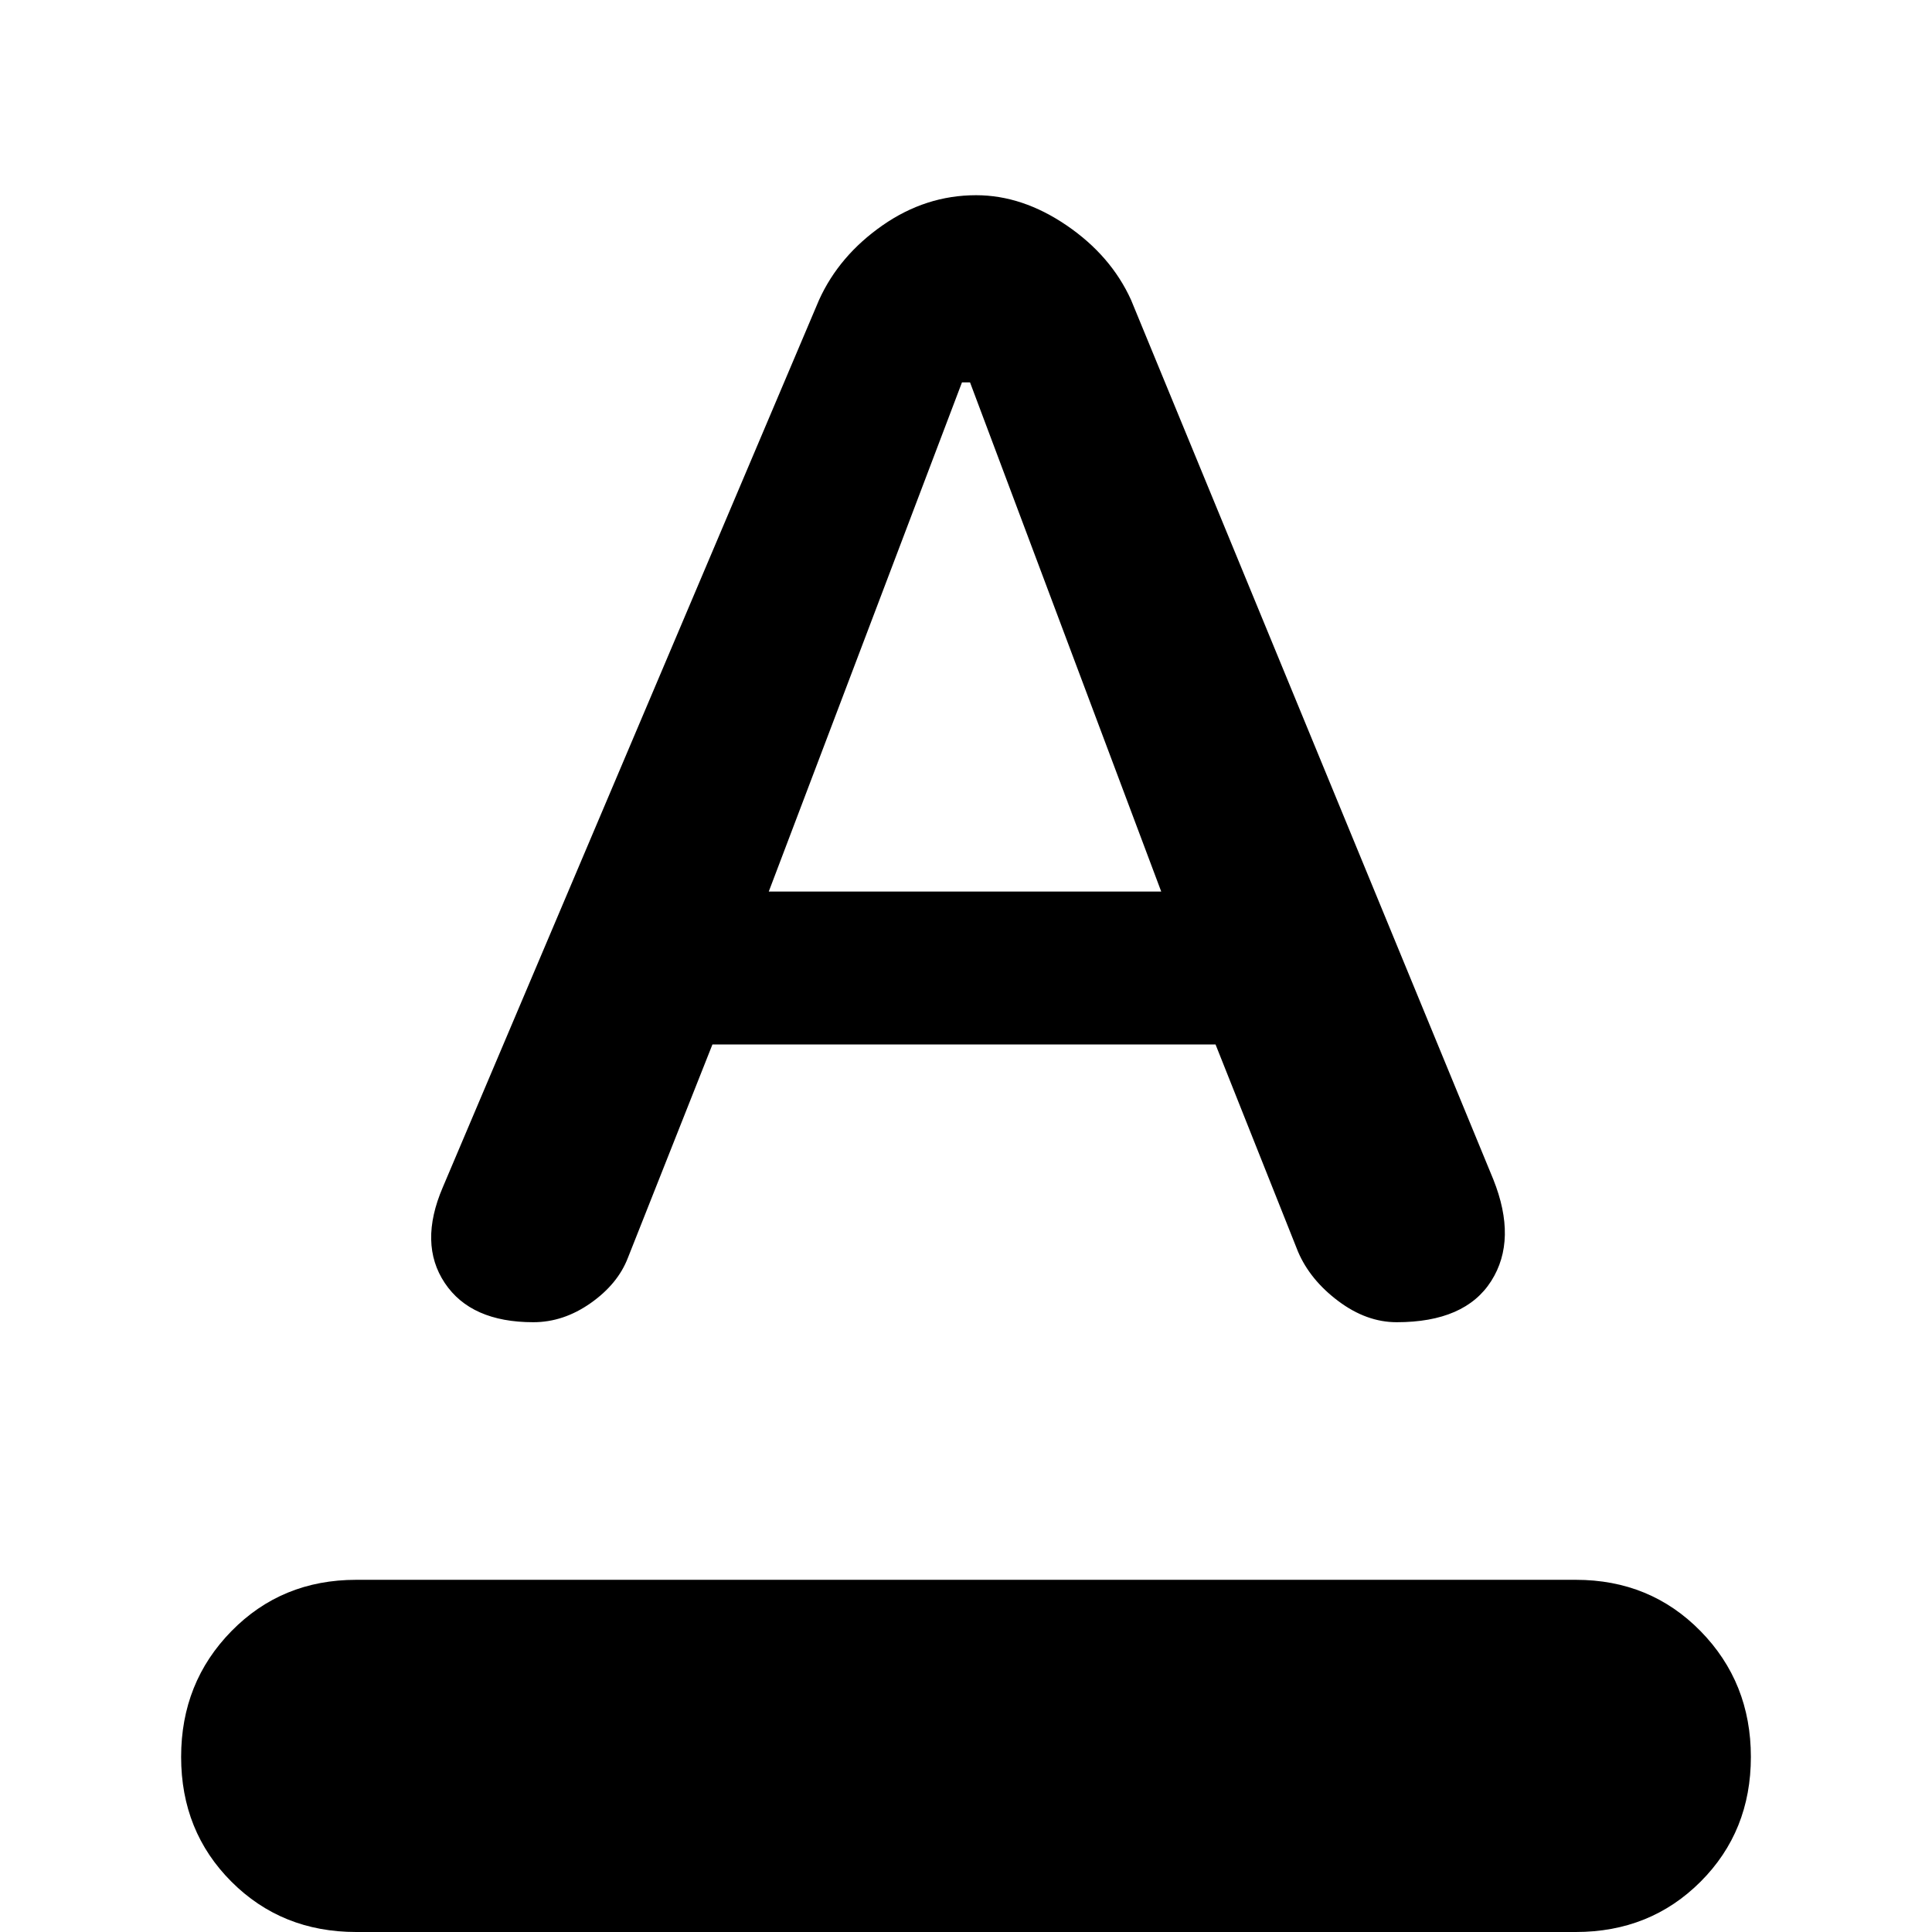 <svg xmlns="http://www.w3.org/2000/svg" width="48" height="48" viewBox="0 -960 960 960"><path d="M177 0q-37 0-62-25T90-87q0-37 25-62.5t62-25.5h606q37 0 62 25.5T870-87q0 37-25 62T783 0H177Zm88-303q-31 0-44-19.5t-1-47.5l187-441q10-22 31.5-37t46.5-15q23 0 45 15t32 37l180 437q12 30-1 50.5T694-303q-15 0-29-10.5T645-338l-41-103H354l-42 106q-5 13-18.5 22.5T265-303Zm117-214h195l-95-253h-4l-96 253Z"/></svg>